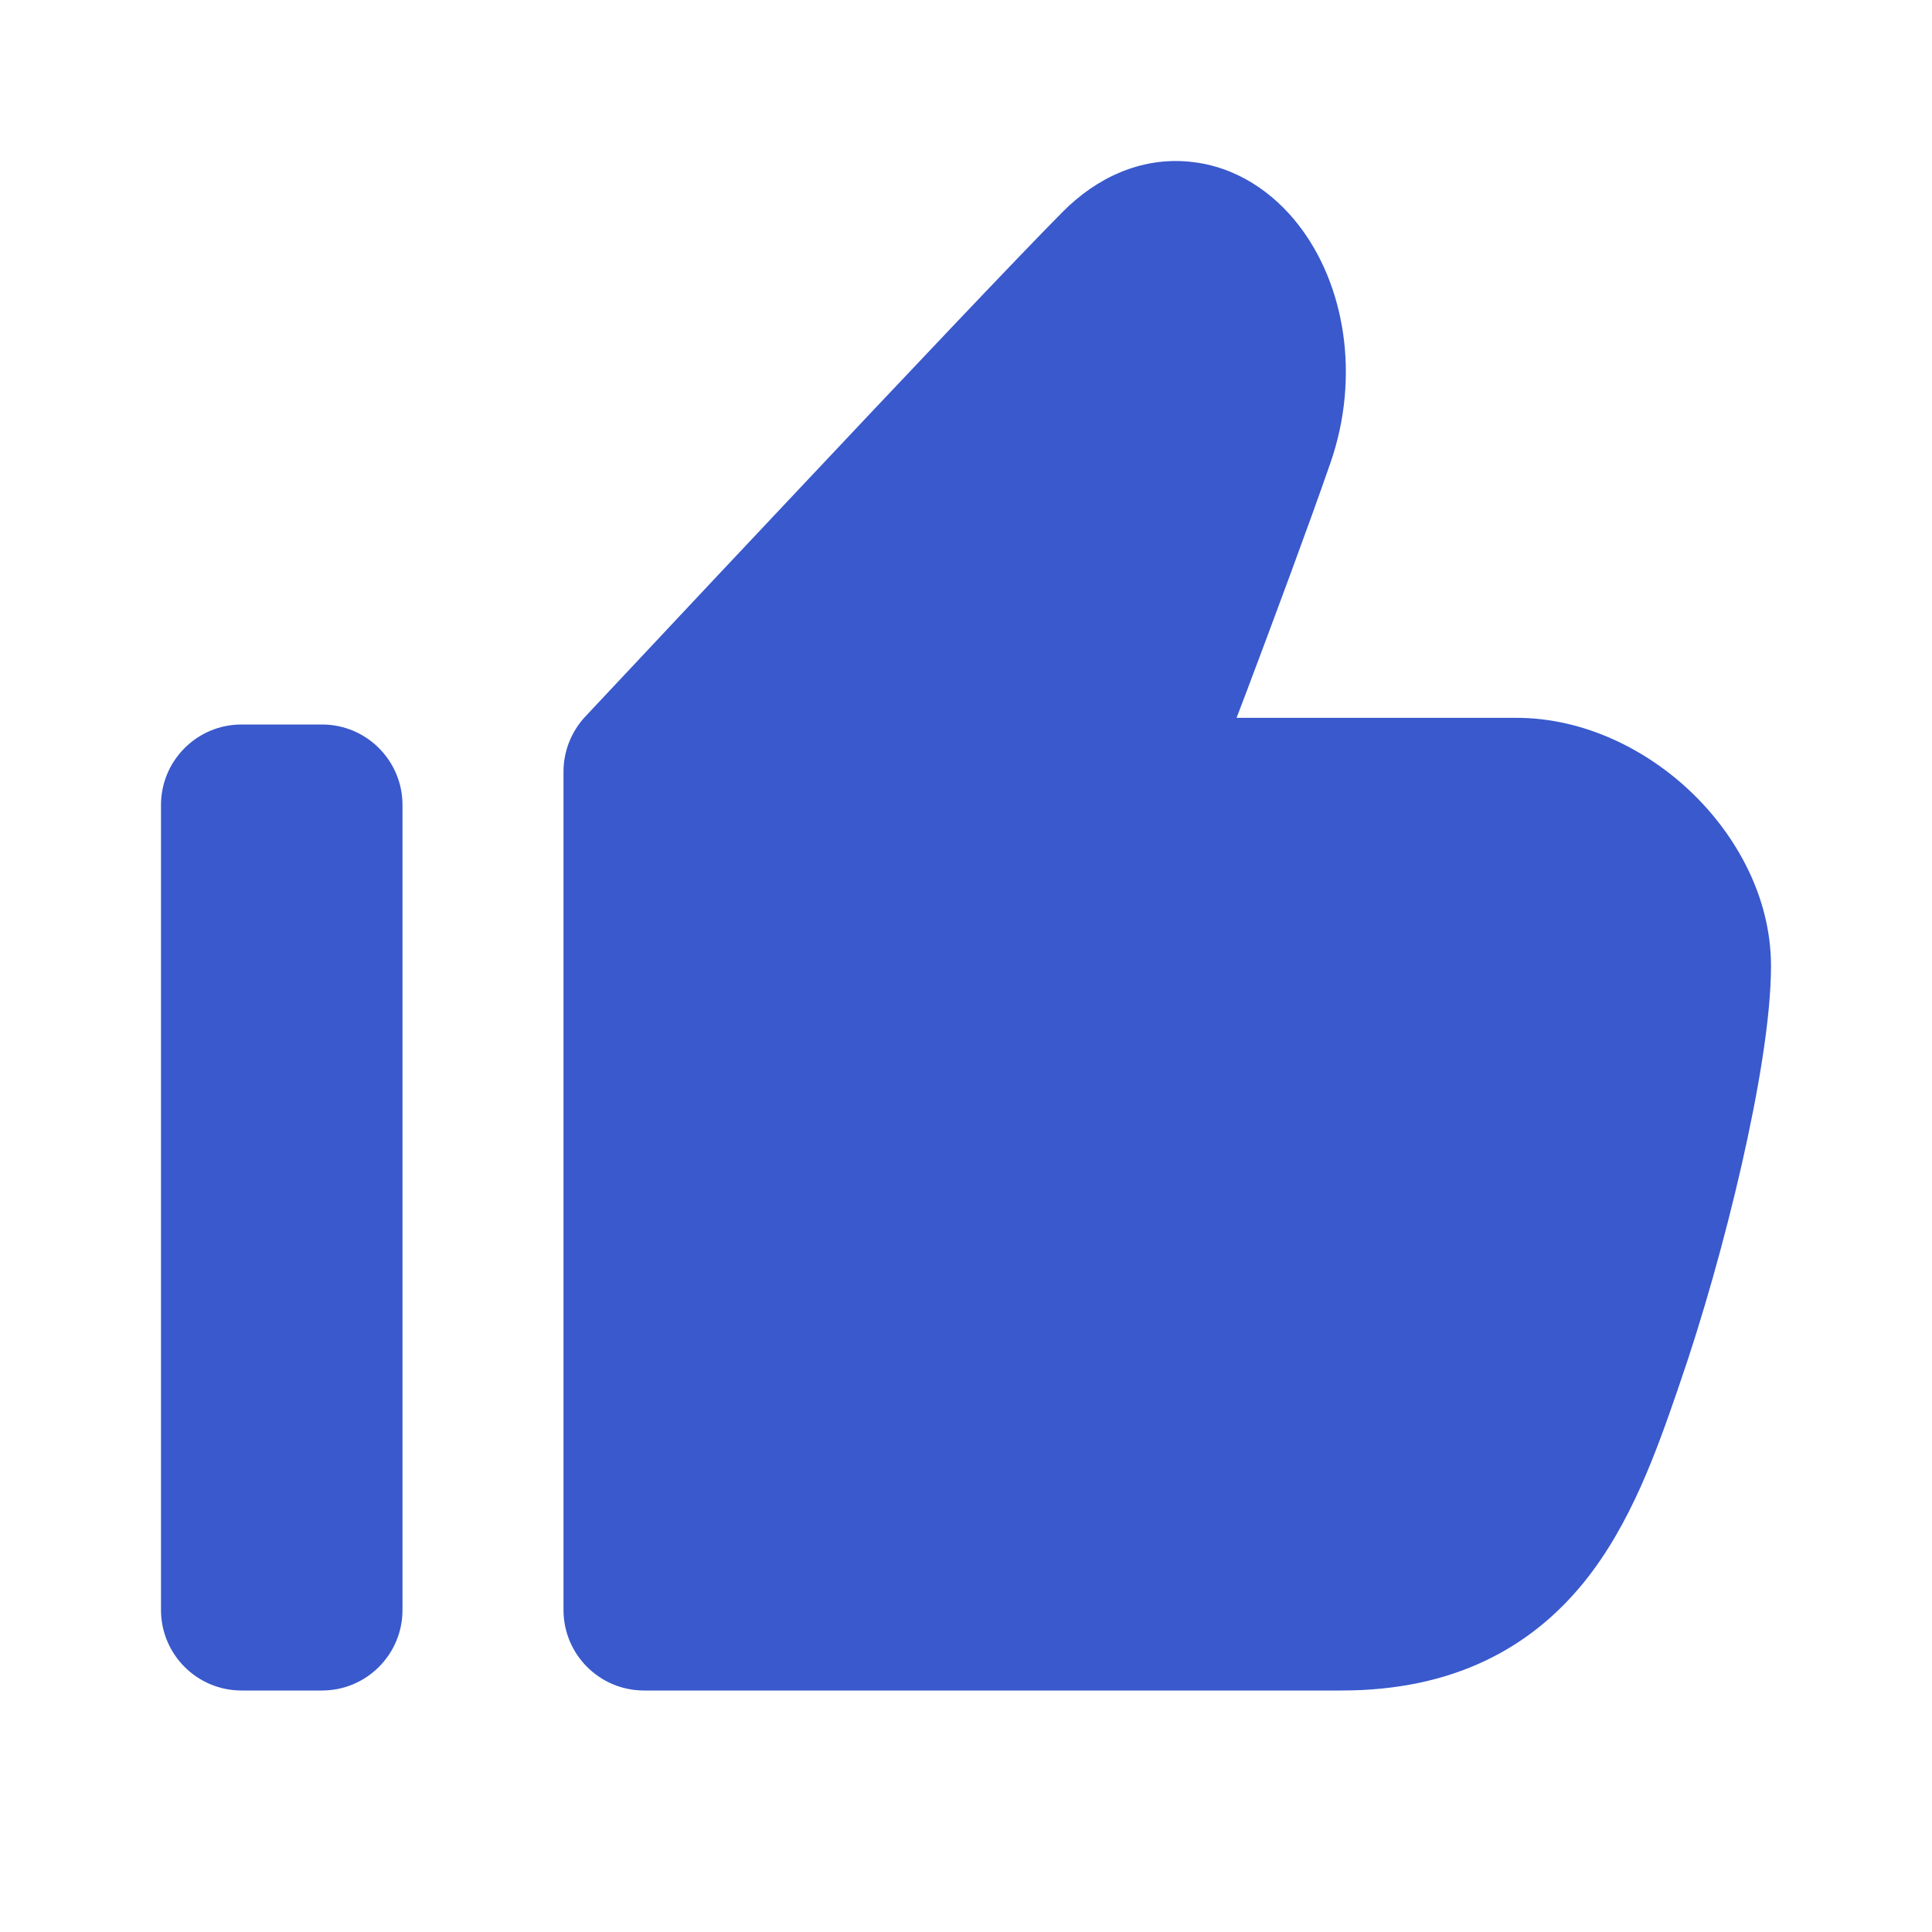 <svg width="24" height="24" viewBox="0 0 24 24" fill="none" xmlns="http://www.w3.org/2000/svg">
<path d="M8.049 8.072L7.27 8.902C7.097 9.088 7 9.332 7 9.586V20C7 20.552 7.448 21 8 21H16.667C18.042 21 19.009 20.48 19.678 19.653C20.264 18.929 20.584 18.005 20.837 17.275L20.861 17.203L20.863 17.198C21.147 16.379 21.427 15.387 21.637 14.464C21.842 13.562 22 12.641 22 12C22 11.14 21.564 10.374 21.016 9.847C20.466 9.318 19.686 8.917 18.833 8.917L15.361 8.917L15.479 8.608C15.829 7.679 16.252 6.543 16.528 5.748C16.899 4.677 16.71 3.534 16.124 2.786C15.826 2.405 15.37 2.067 14.781 2.009C14.168 1.948 13.618 2.211 13.2 2.633C12.671 3.165 11.181 4.74 9.839 6.167C9.164 6.883 8.522 7.567 8.049 8.072Z" fill="#3959CC"/>
<path d="M2 10C2 9.448 2.448 9 3 9H4C4.552 9 5 9.448 5 10V20C5 20.552 4.552 21 4 21H3C2.448 21 2 20.552 2 20V10Z" fill="#3959CC"/>
</svg>
